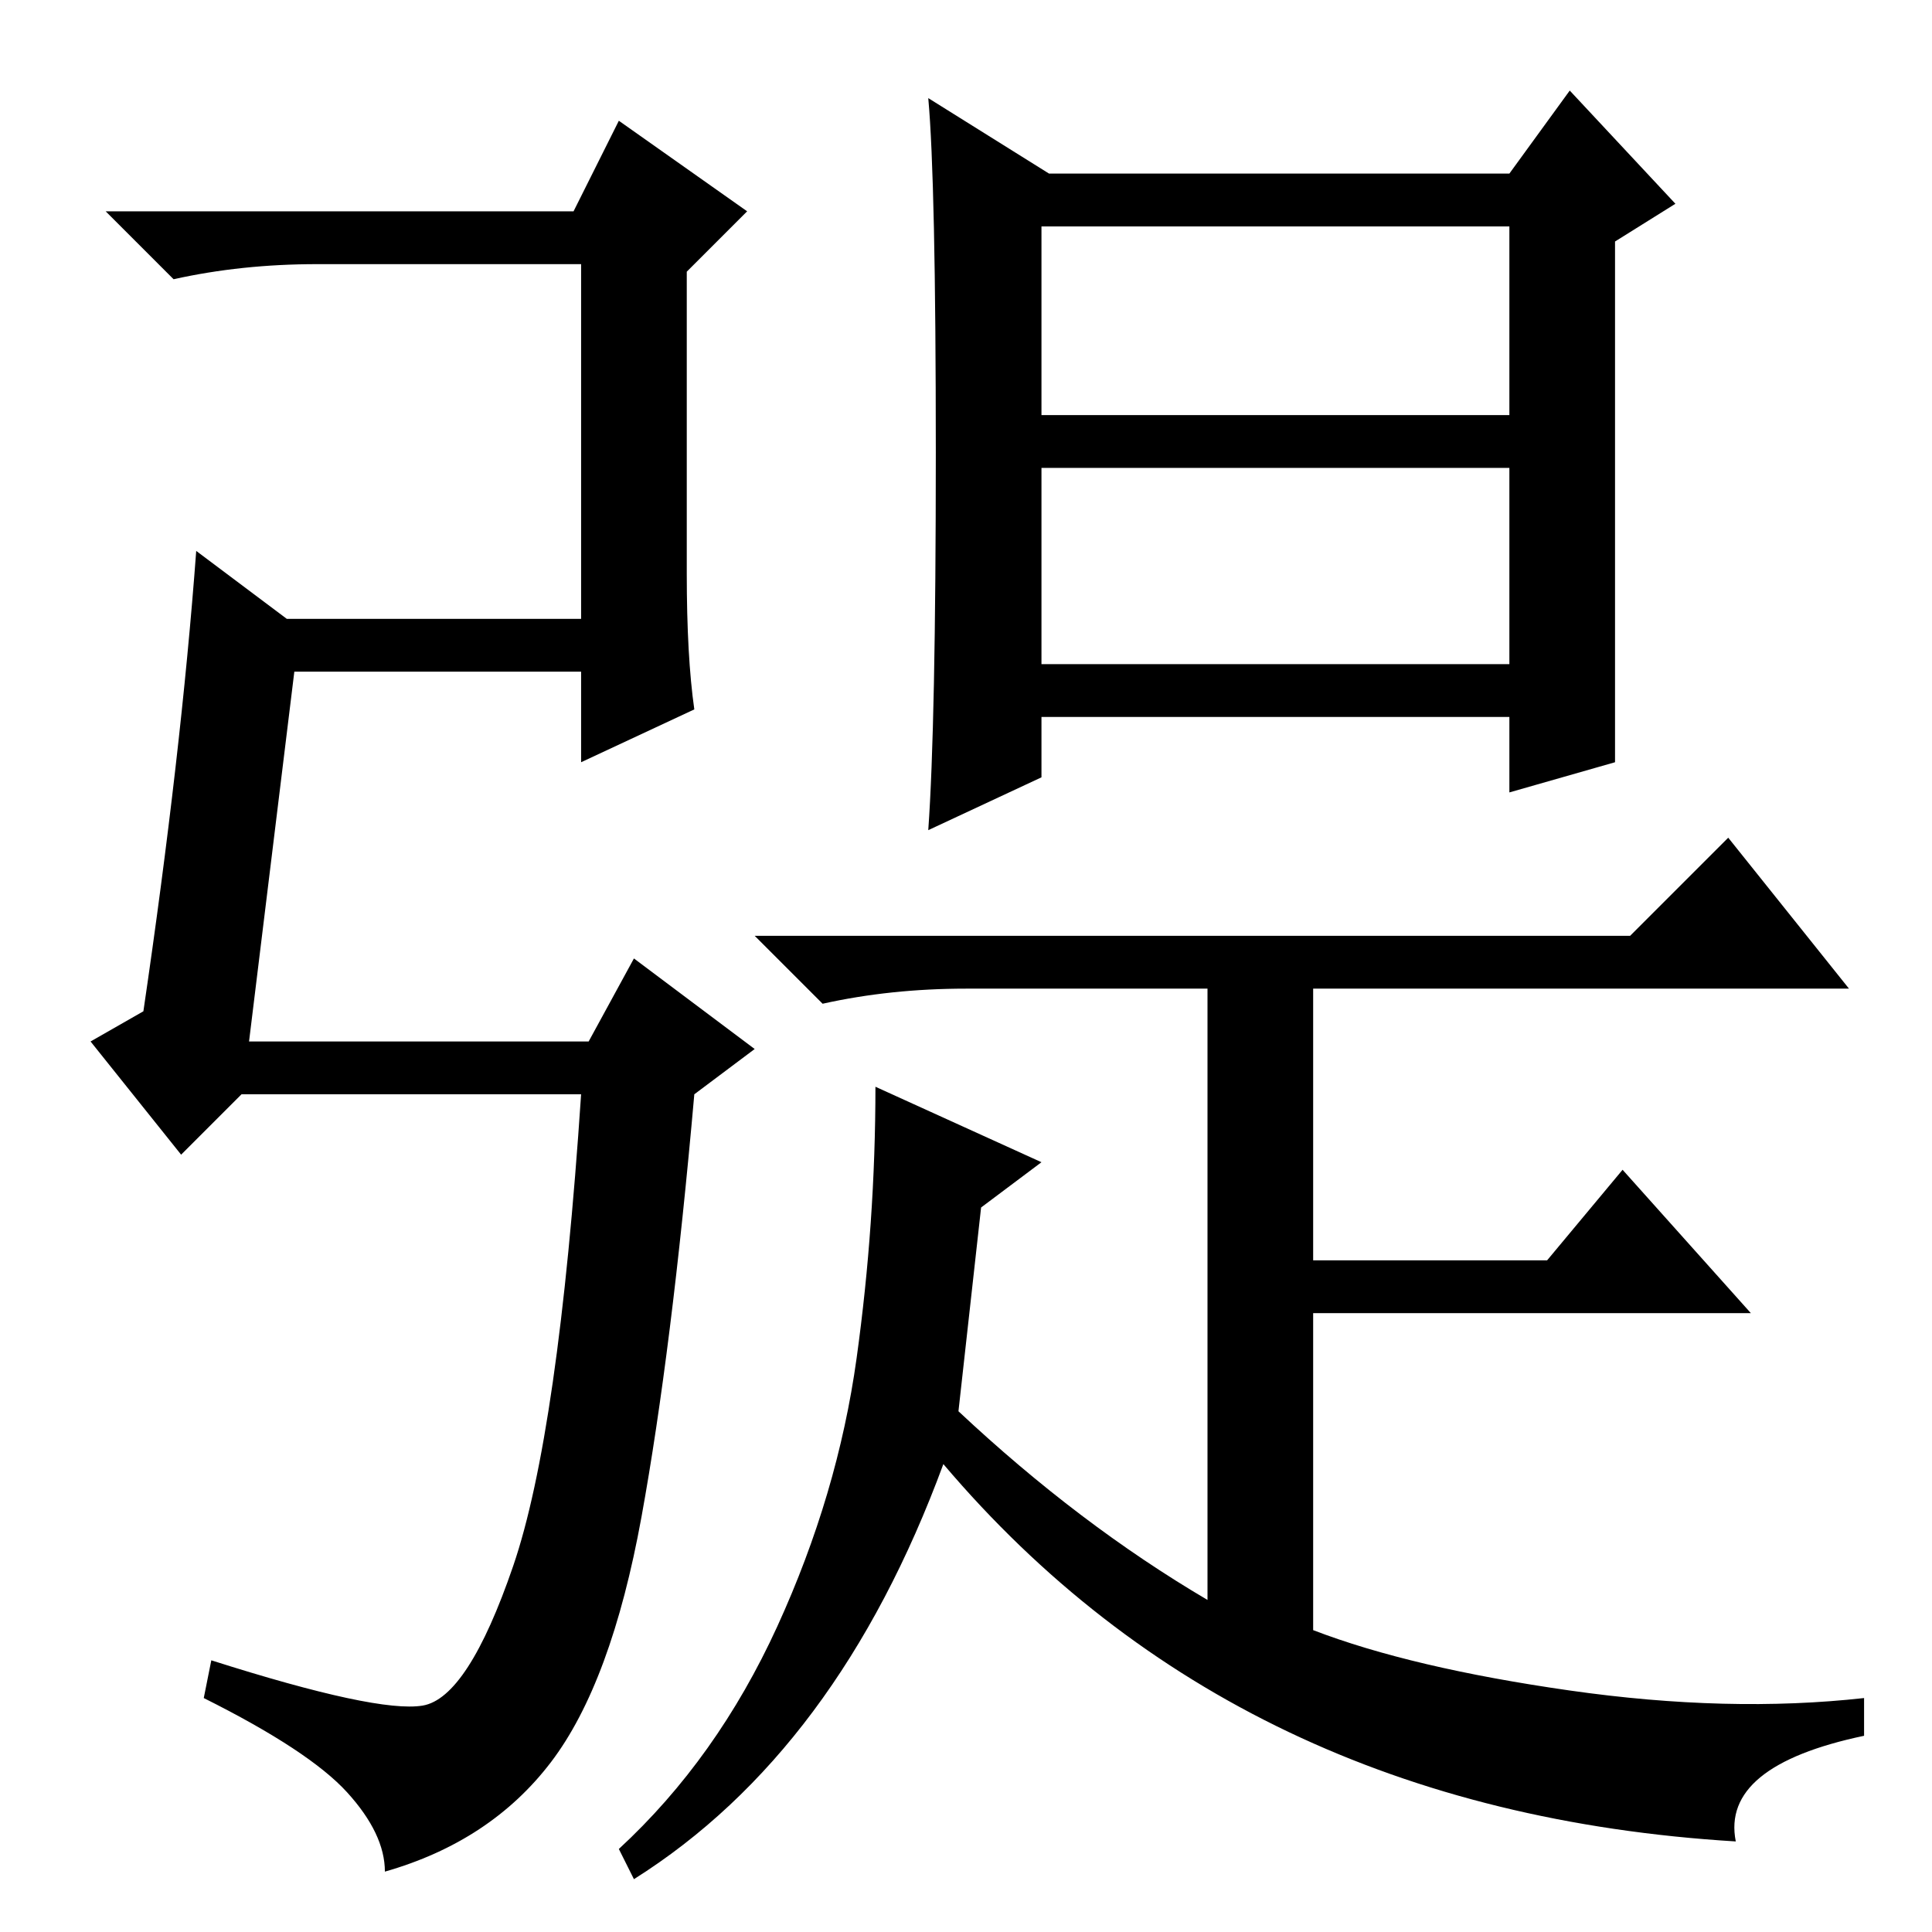 <?xml version="1.0" standalone="no"?>
<!DOCTYPE svg PUBLIC "-//W3C//DTD SVG 1.1//EN" "http://www.w3.org/Graphics/SVG/1.1/DTD/svg11.dtd" >
<svg xmlns="http://www.w3.org/2000/svg" xmlns:xlink="http://www.w3.org/1999/xlink" version="1.1" viewBox="0 -36 256 256">
  <g transform="matrix(1 0 0 -1 0 220)">
   <path fill="currentColor"
d="M124 196q0 36 -1 47l16 -10h61l8 11l14 -15l-8 -5v-69l-14 -4v10h-62v-8l-15 -7q1 14 1 50zM230 12q-66 4 -105 50q-14 -38 -41 -55l-2 4q13 12 21 29.5t10.5 35.5t2.5 36l22 -10l-8 -6l-3 -27q16 -15 33 -25v81h-32q-10 0 -19 -2l-9 9h116l13 13l16 -20h-71v-36h31
l10 12l17 -19h-58v-42q13 -5 34 -8t39 -1v-5q-19 -4 -17 -14zM138 201h62v25h-62v-25zM138 168h62v26h-62v-26zM33 118h45l6 11l16 -12l-8 -6q-3 -34 -7 -56t-12 -32.5t-22 -14.5q0 5 -5 10.5t-19 12.5l1 5q22 -7 28 -6t12 18.5t9 62.5h-45l-8 -8l-12 15l7 4q5 34 7 61
l12 -9h39v47h-35q-10 0 -19 -2l-9 9h62l6 12l17 -12l-8 -8v-40q0 -11 1 -18l-15 -7v12h-38z" />
  </g>

</svg>
